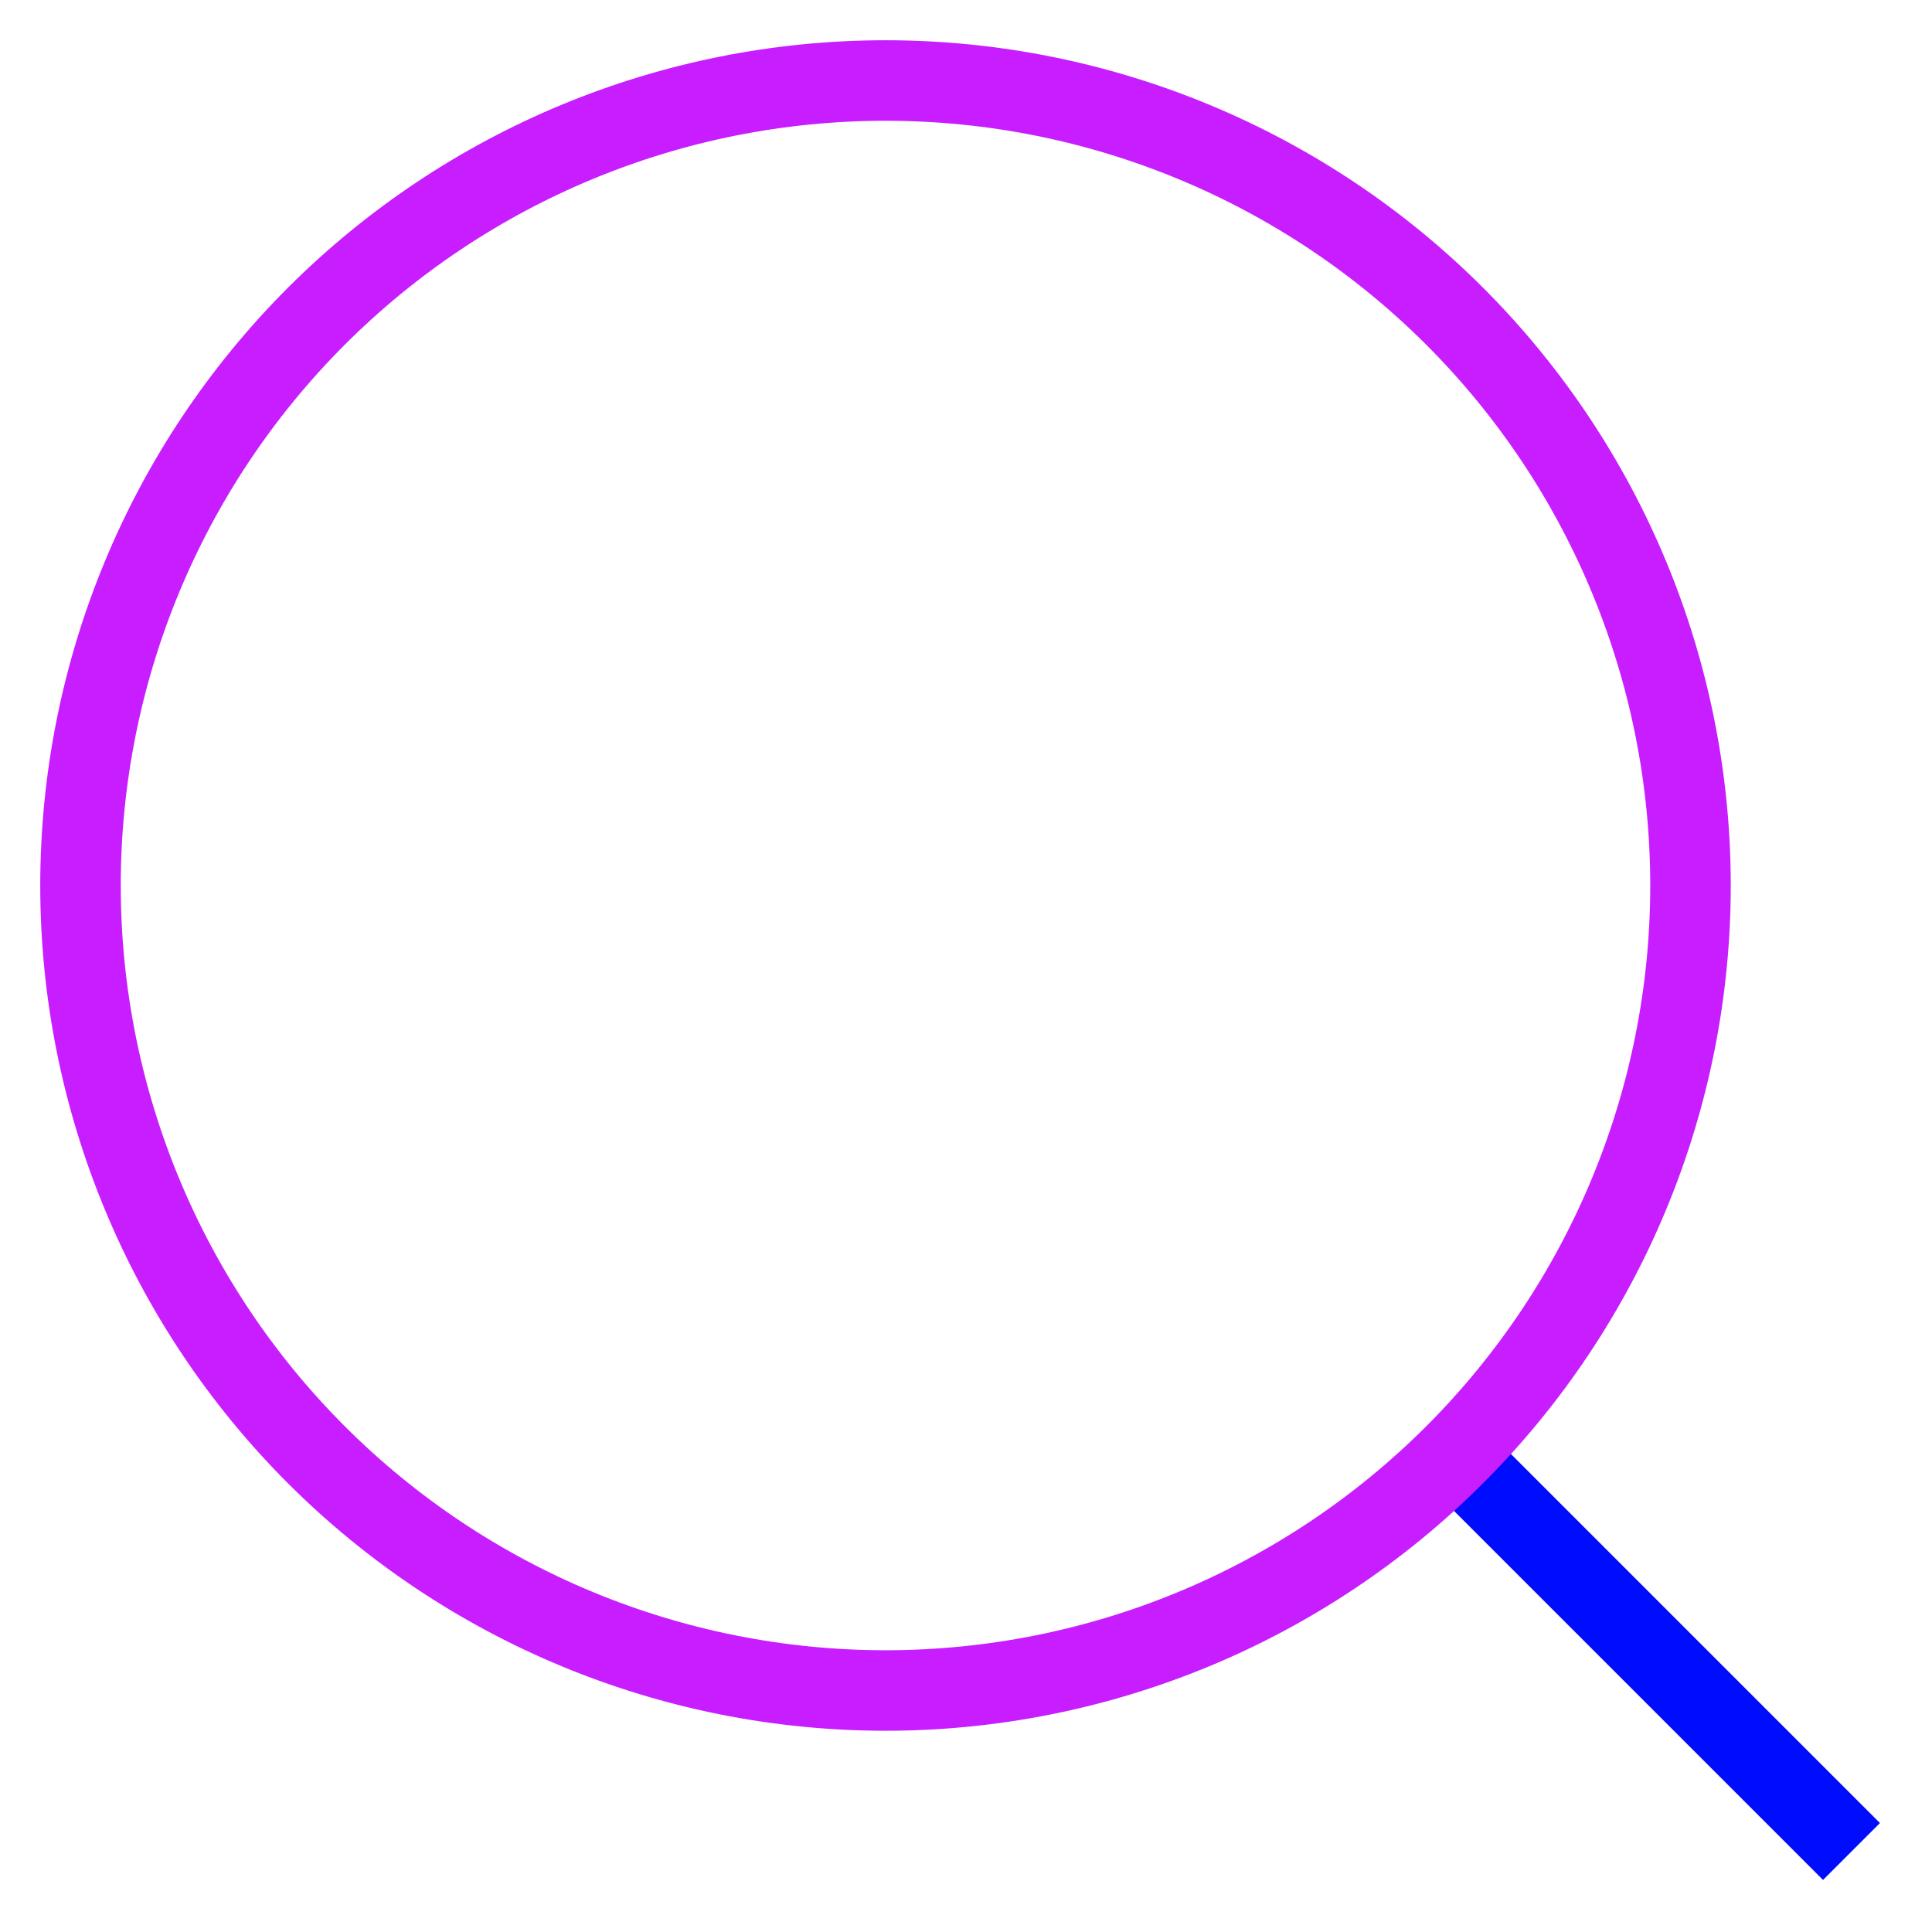 <svg xmlns="http://www.w3.org/2000/svg" fill="none" viewBox="0 0 24 24" id="Magnifying-Glass--Streamline-Sharp-Neon">
  <desc>
    Magnifying Glass Streamline Icon: https://streamlinehq.com
  </desc>
  <g id="magnifying-glass--glass-search-magnifying">
    <path id="Vector 196" stroke="#000cfe" d="m18 18 5 5" stroke-width="1"></path>
    <path id="Ellipse 7" stroke="#c71dff" d="M1 11c0 2.652 1.054 5.196 2.929 7.071C5.804 19.946 8.348 21 11 21c2.652 0 5.196 -1.054 7.071 -2.929C19.946 16.196 21 13.652 21 11c0 -2.652 -1.054 -5.196 -2.929 -7.071C16.196 2.054 13.652 1 11 1 8.348 1 5.804 2.054 3.929 3.929 2.054 5.804 1 8.348 1 11Z" stroke-width="1"></path>
  </g>
</svg>